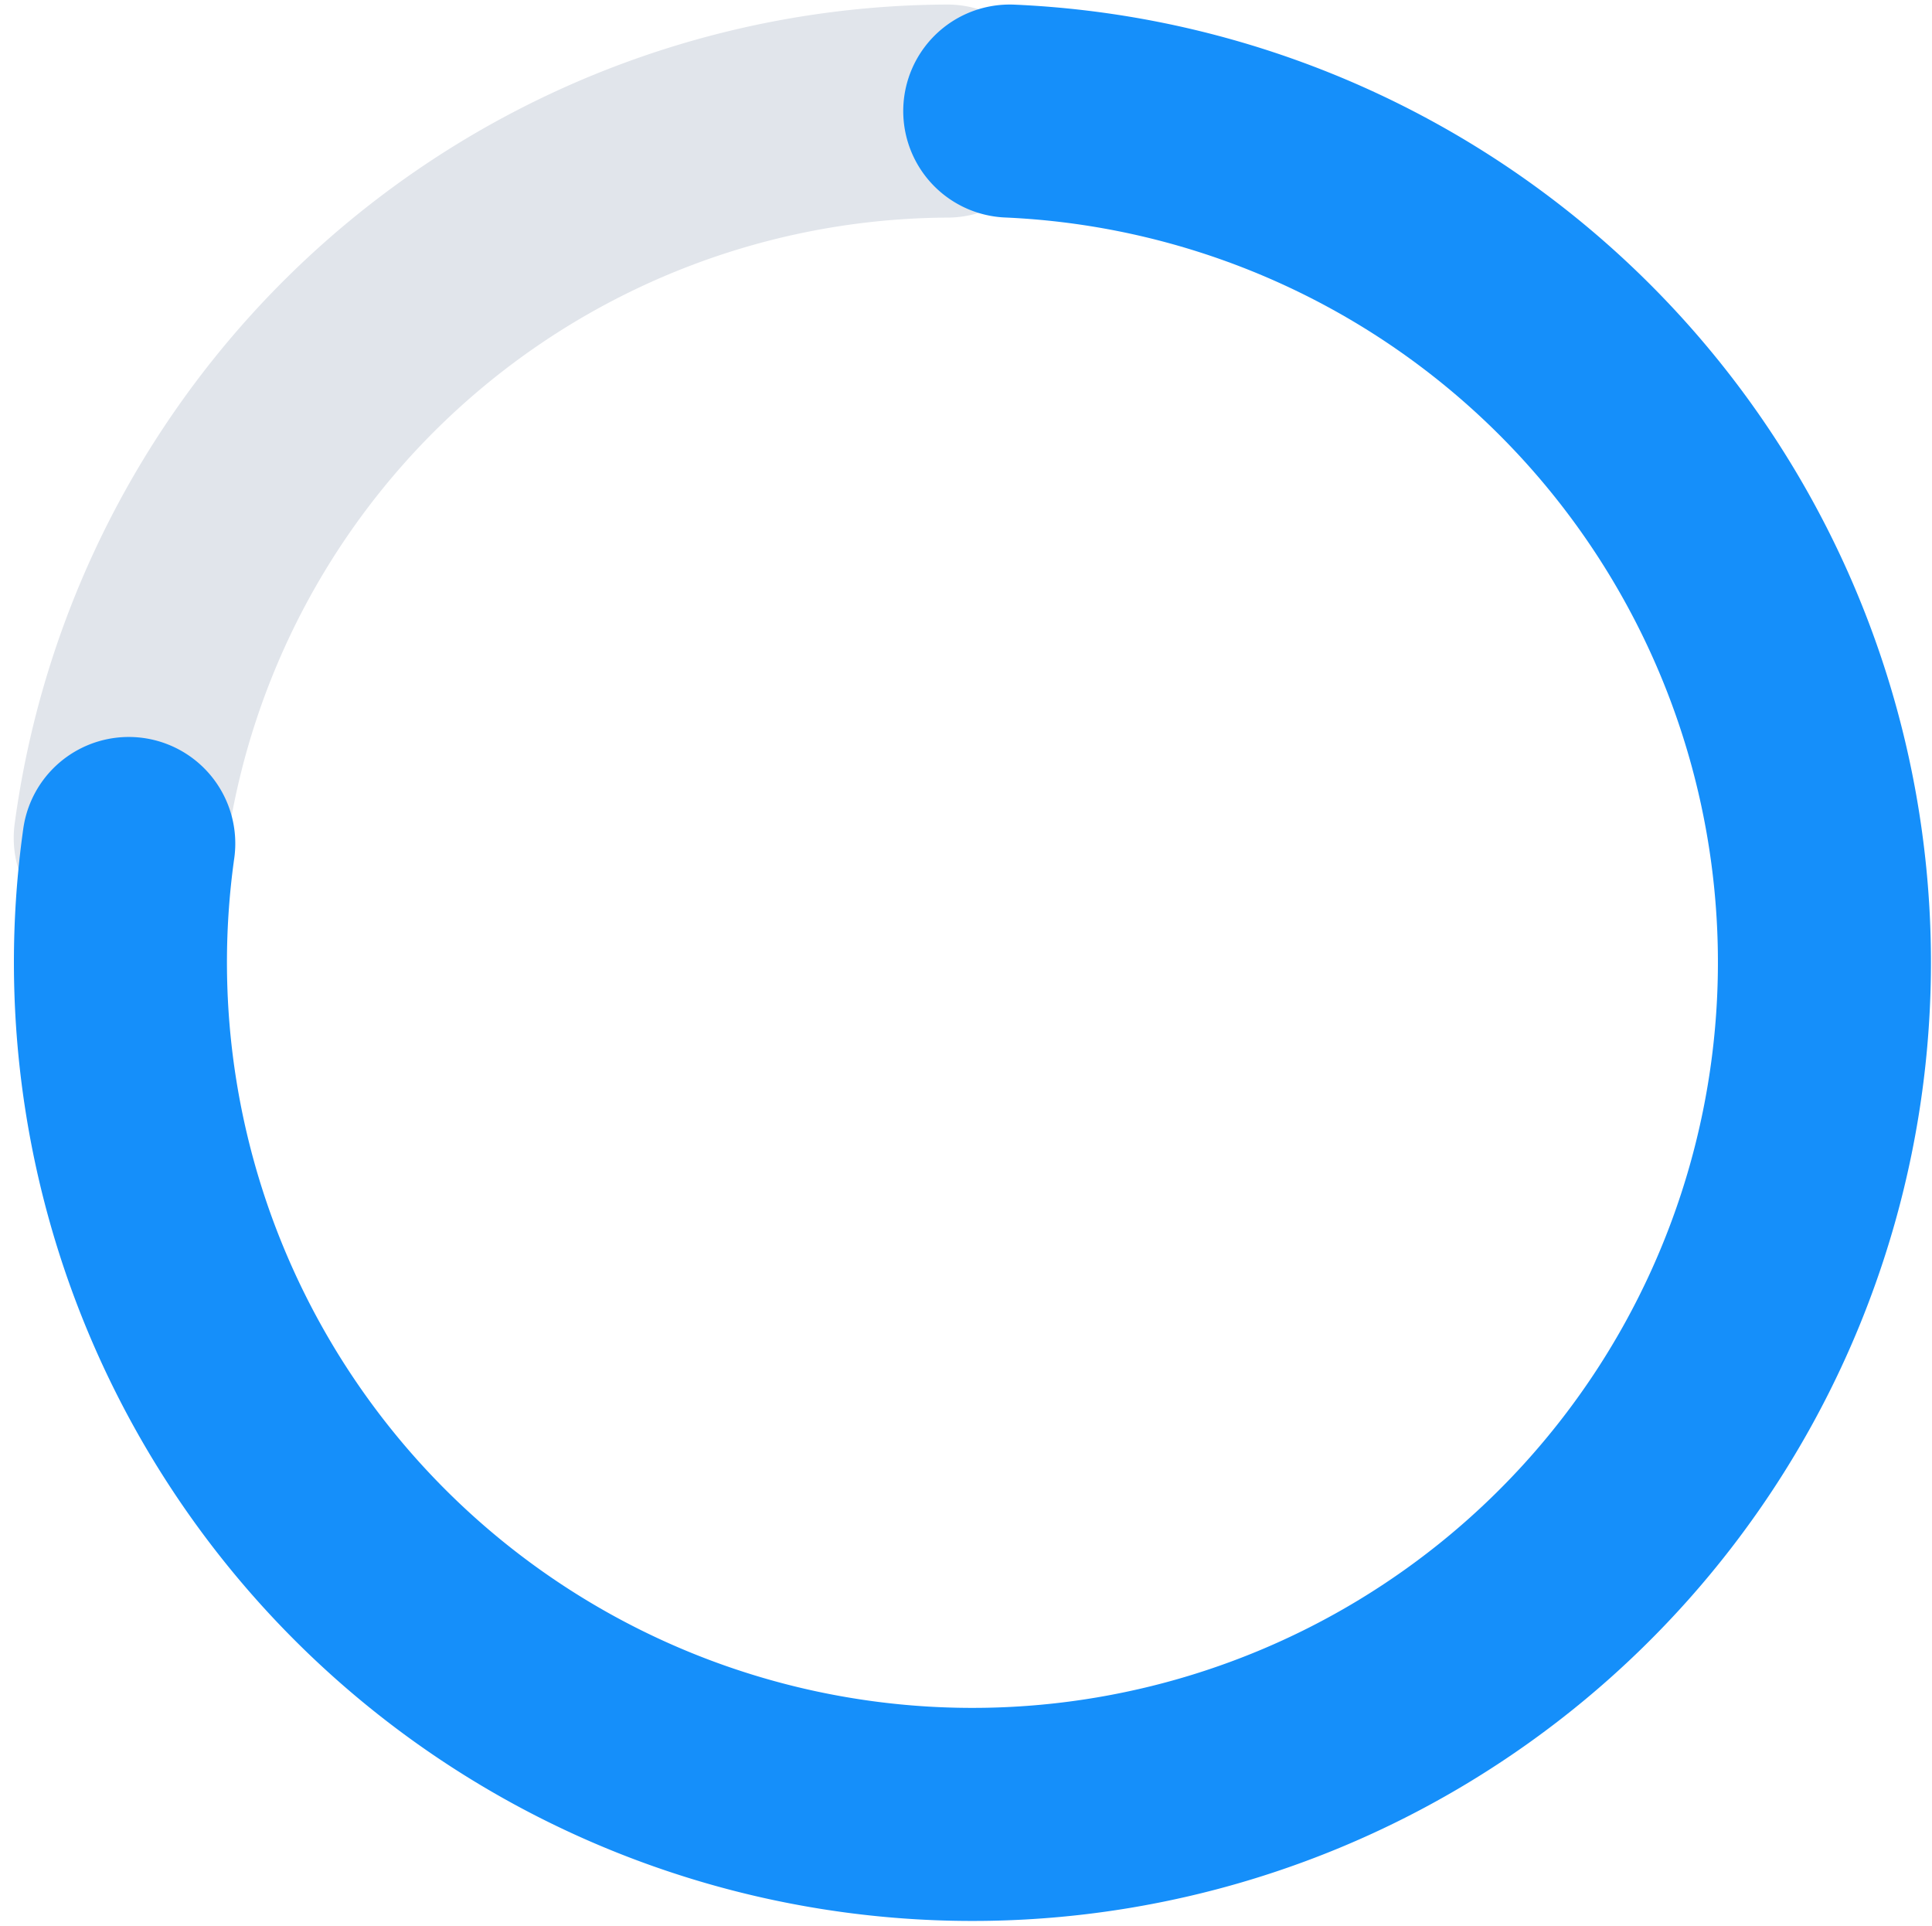 <svg xmlns="http://www.w3.org/2000/svg" width="90.688" height="90.39" viewBox="0 0 90.688 90.39"><defs><style>.a,.b{fill:none;stroke-linecap:round;stroke-linejoin:round;stroke-miterlimit:10;stroke-width:10px;}.a{stroke:#e1e5eb;}.b{stroke:#158ffa;}</style></defs><g transform="translate(-547.356 -259.287)"><path class="a" d="M38.824,0A39.362,39.362,0,0,0,0,34.118" transform="translate(553 264.5)"/><path class="b" d="M.4,34.377A39.993,39.993,0,1,0,41.754,0" transform="translate(553 264.5)"/></g></svg>